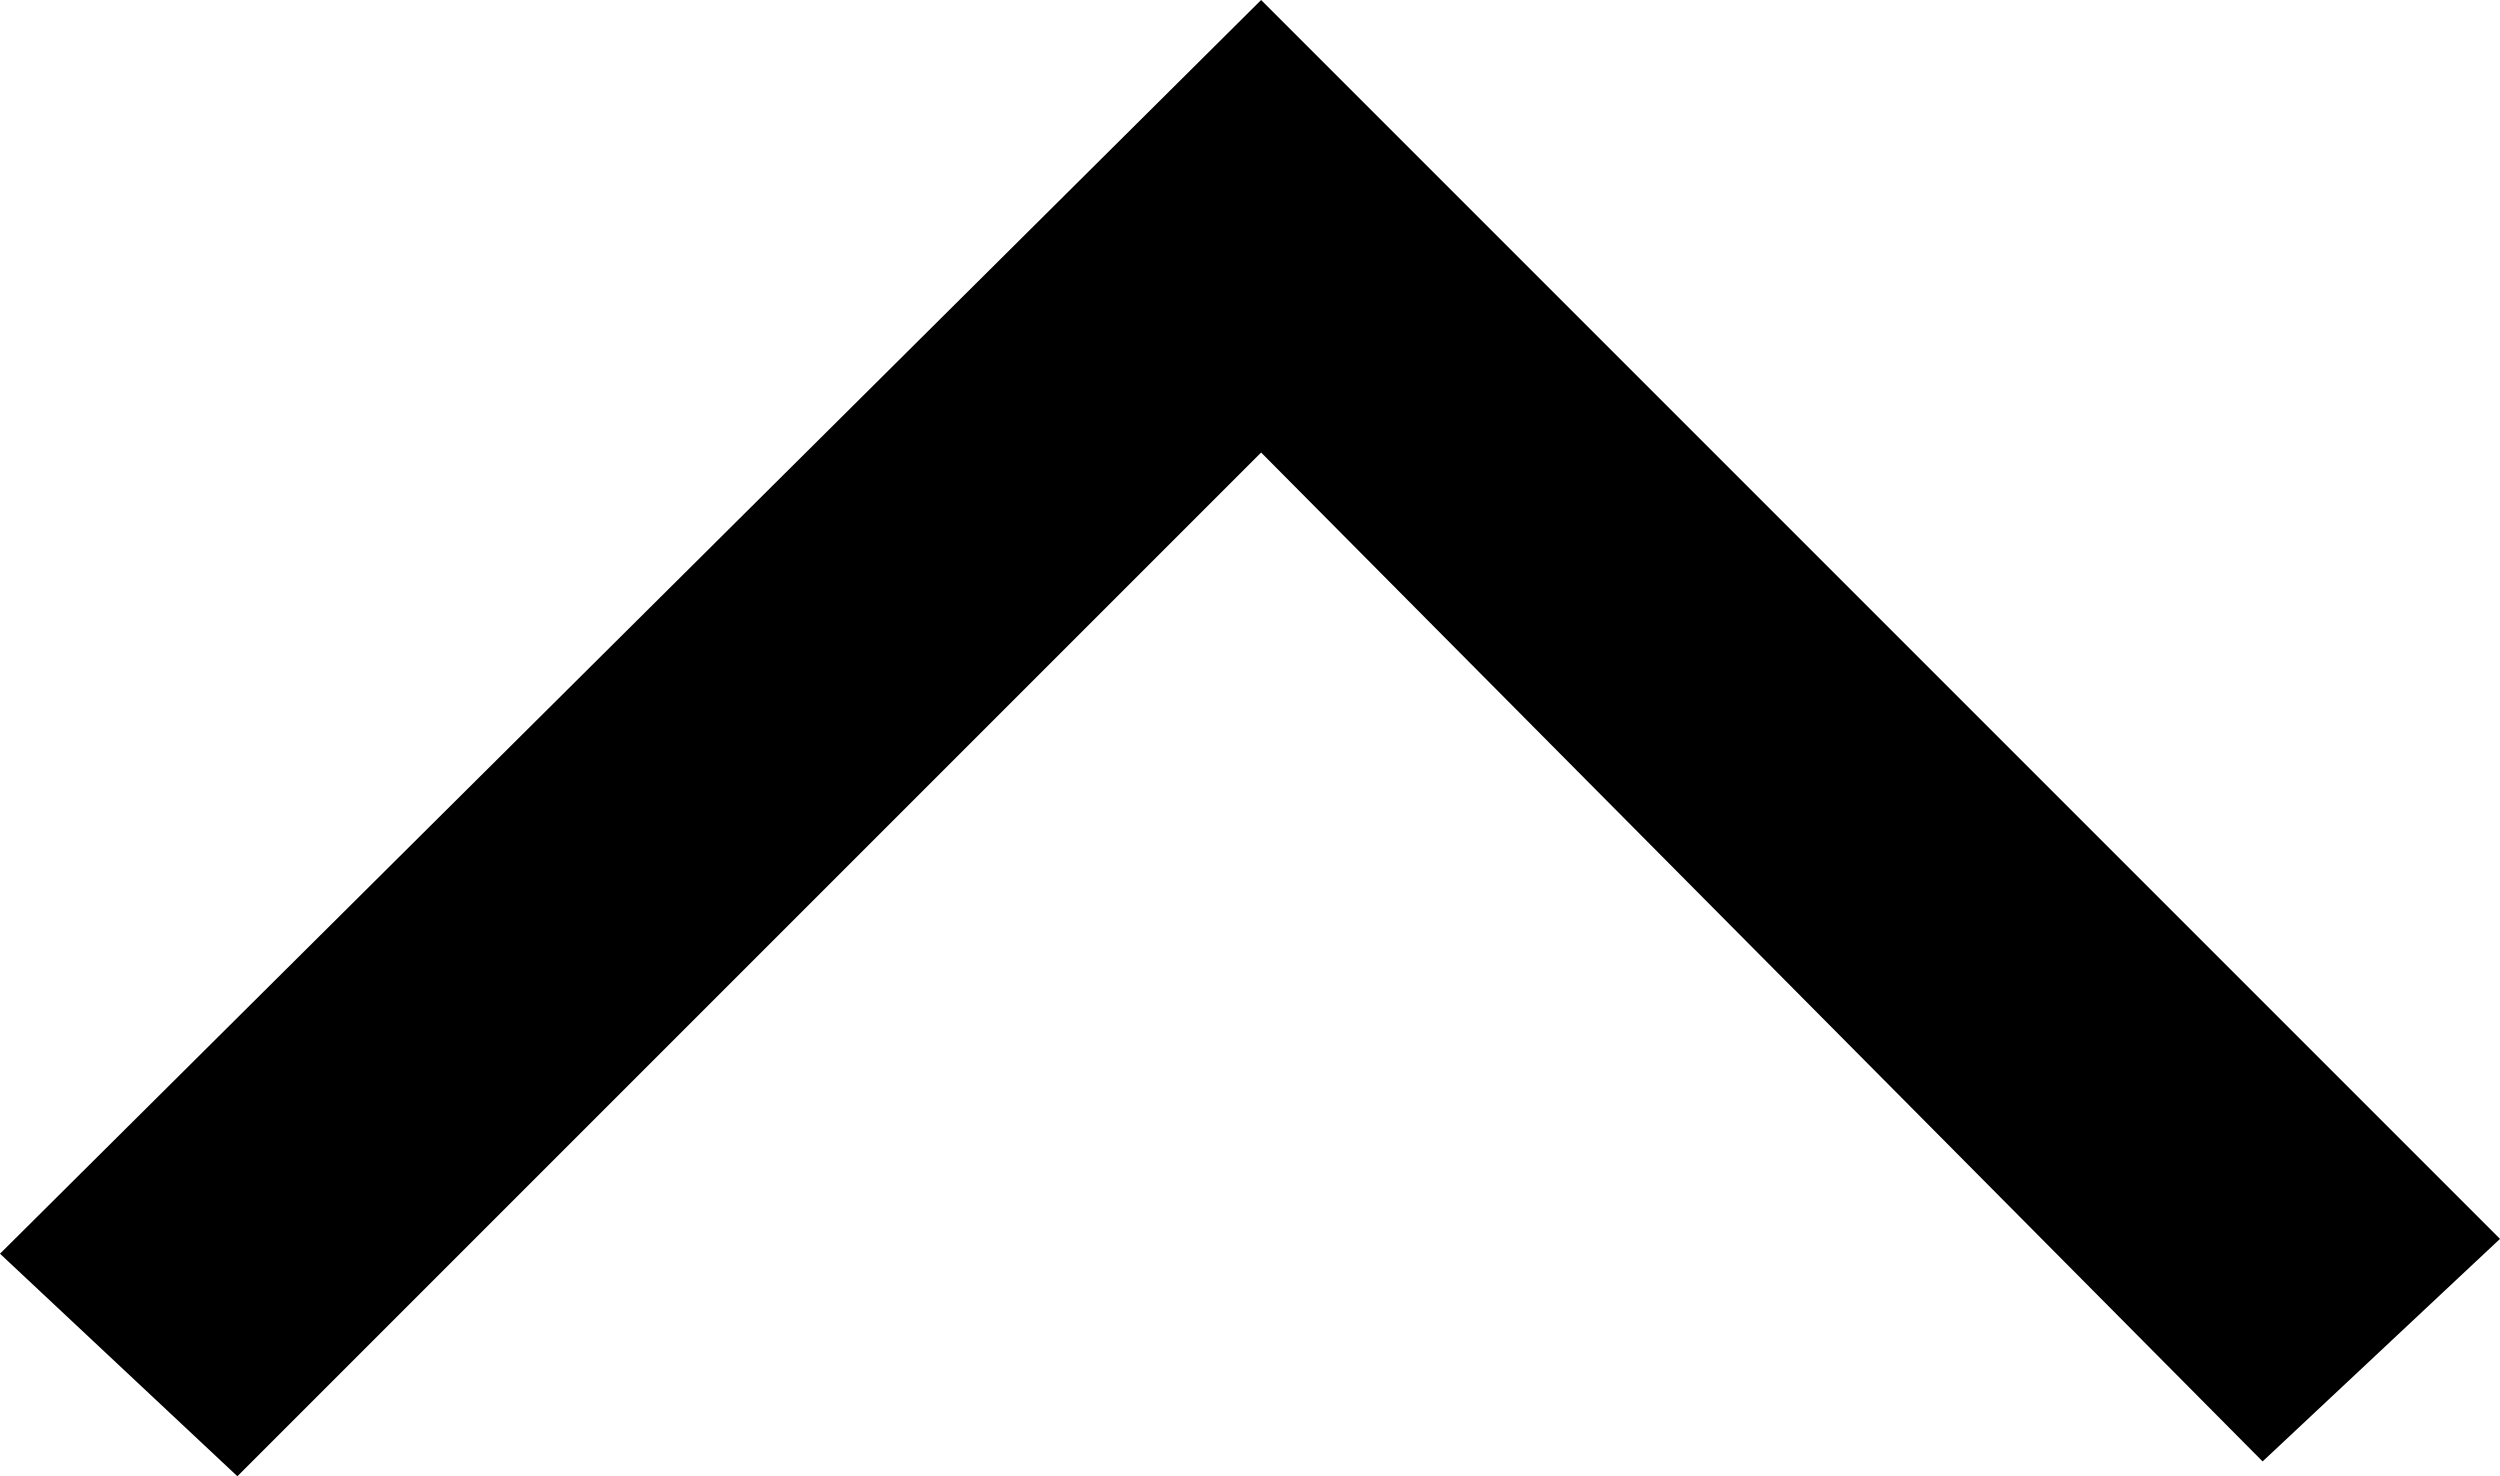 <?xml version="1.0" encoding="UTF-8" standalone="no"?>
<!-- Created with Inkscape (http://www.inkscape.org/) -->

<svg
   xmlns:dc="http://purl.org/dc/elements/1.1/"
   xmlns:cc="http://creativecommons.org/ns#"
   xmlns:rdf="http://www.w3.org/1999/02/22-rdf-syntax-ns#"
   xmlns:svg="http://www.w3.org/2000/svg"
   xmlns="http://www.w3.org/2000/svg"
   version="1.1"
   width="33.7"
   height="19.9"
   viewBox="0 -200 337 199"
   id="svg3049">
  <defs
     id="defs3057" />
  <g
     transform="matrix(1,0,0,-1,-84,565)"
     id="g3051">
    <path
       d="M 421,598 389,568 254,704 116,566 84,596 254,765 z"
       id="path3053"
       style="fill:currentColor" />
  </g>
</svg>

